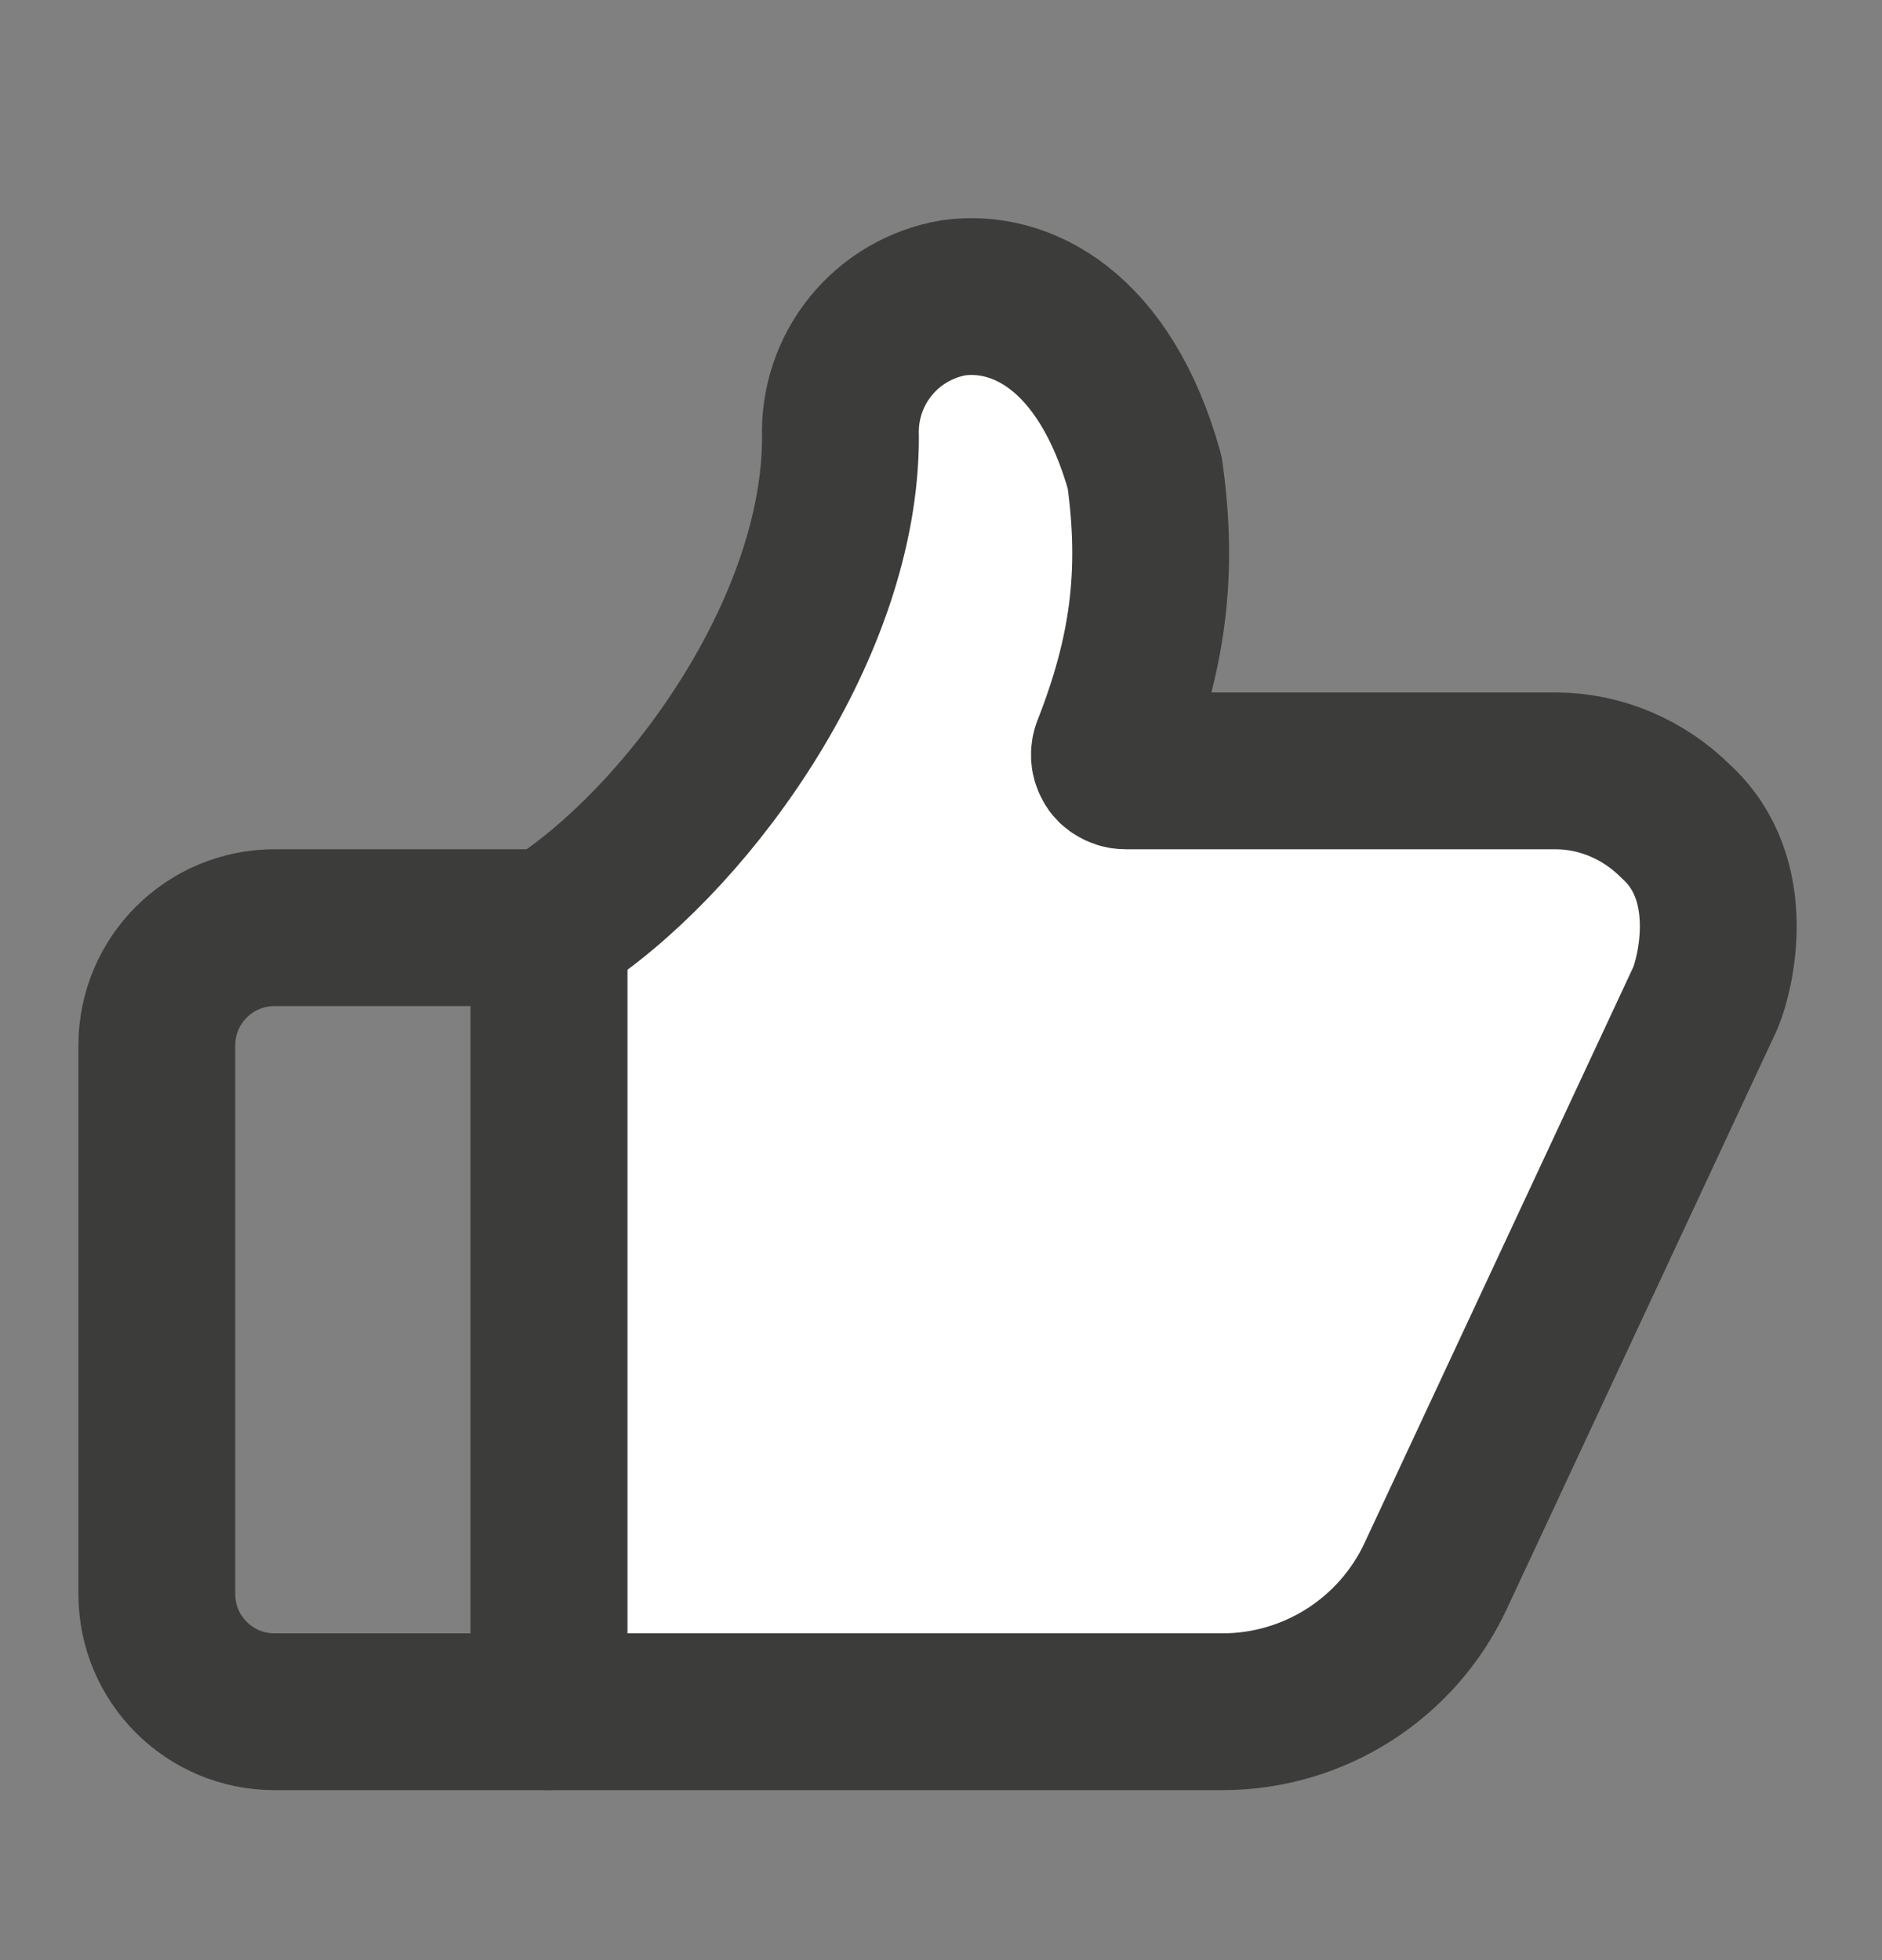 <svg width="24" height="25" viewBox="0 0 24 25" fill="none" xmlns="http://www.w3.org/2000/svg">
<rect x="0" y="0" width="24" height="25" fill="#808080" stroke="none"/>
<path d="M21.372 10.478C22.186 11.217 21.872 12.435 21.747 12.73L18.308 20.101C17.815 21.157 16.755 21.832 15.589 21.832H7L7 12.058C7 11.988 7.027 11.918 7.06 11.856C7.093 11.794 7.162 11.74 7.219 11.7C8.872 10.56 10.718 7.958 10.718 5.576C10.702 5.155 10.839 4.742 11.105 4.415C11.37 4.088 11.746 3.868 12.162 3.798C13.007 3.681 14.087 4.201 14.597 6.023C14.78 7.314 14.637 8.345 14.159 9.558C14.148 9.591 14.145 9.626 14.15 9.659C14.156 9.693 14.169 9.725 14.189 9.753C14.209 9.781 14.235 9.797 14.266 9.812C14.296 9.828 14.33 9.832 14.364 9.832H19.838C20.413 9.832 20.965 10.071 21.372 10.478Z" fill="white" stroke="#3C3C3B" stroke-width="2" stroke-linecap="round" stroke-linejoin="round"/>
<path d="M2 13.332C2 12.504 2.672 11.832 3.5 11.832H7V21.832H3.5C2.672 21.832 2 21.161 2 20.332V13.332Z" stroke="#3C3C3B" stroke-width="2" stroke-linecap="round" stroke-linejoin="round"/>
</svg>
